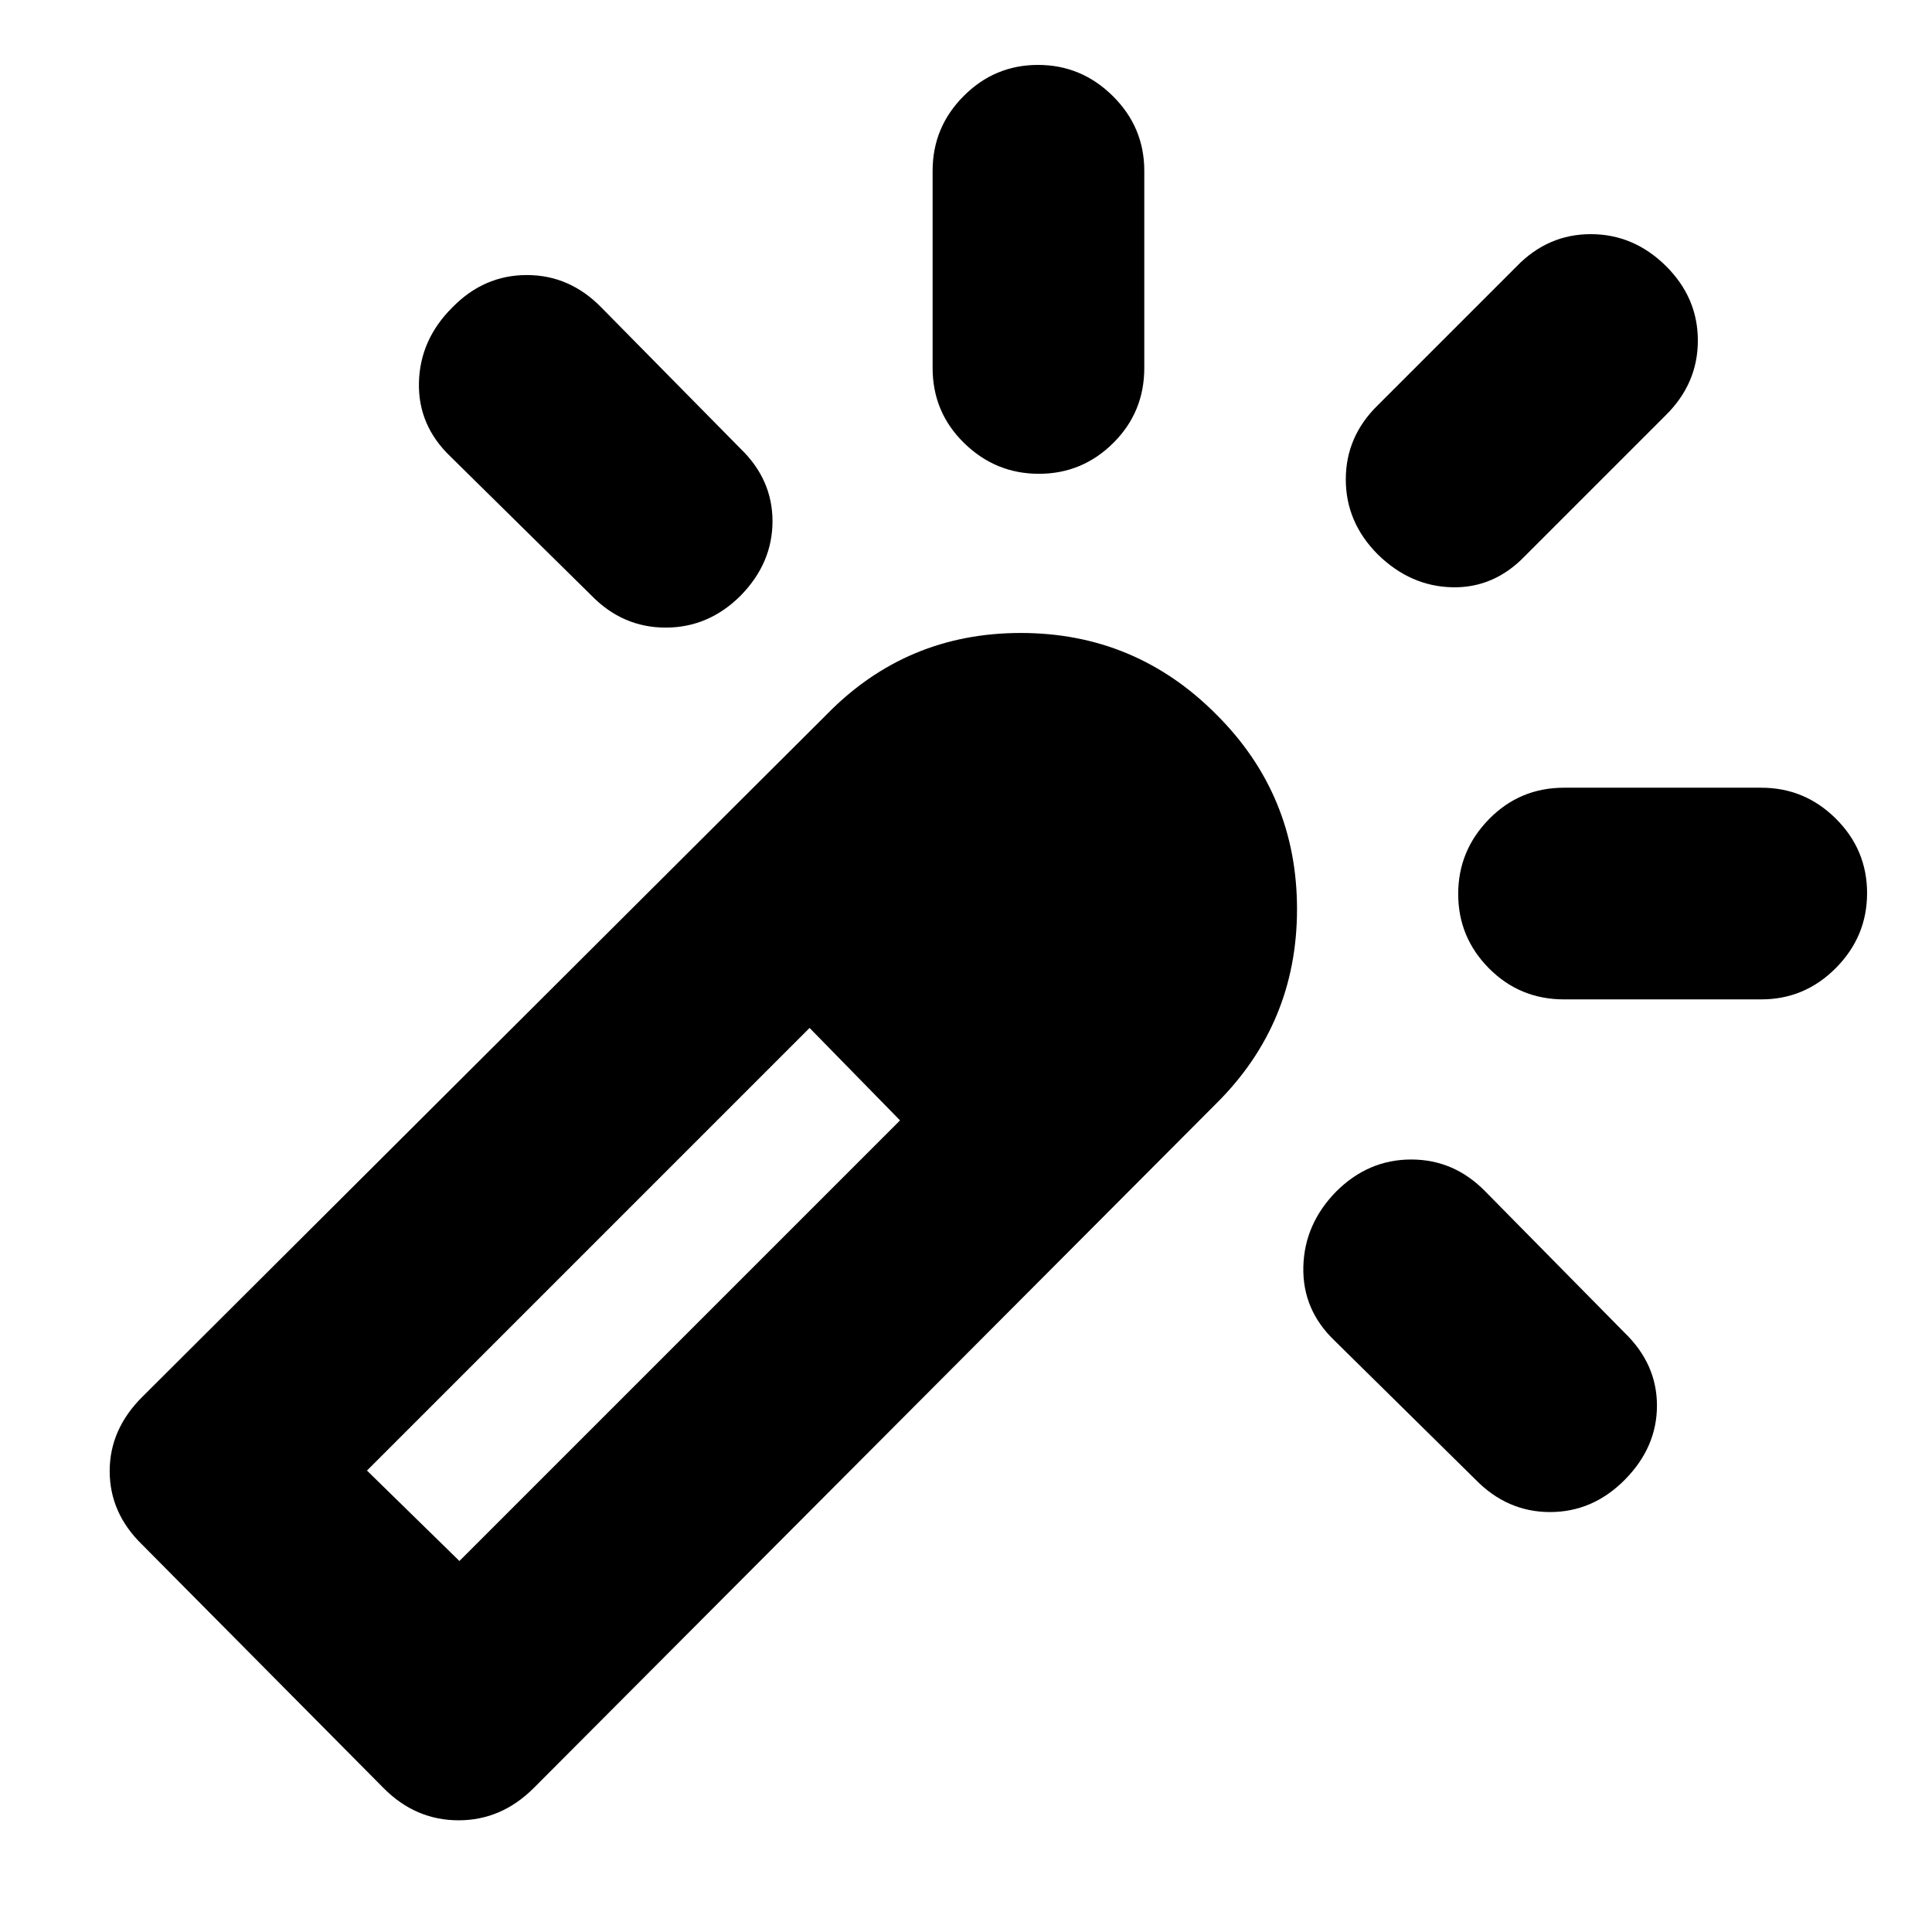 <svg xmlns="http://www.w3.org/2000/svg" height="20" viewBox="0 -960 960 960" width="20"><path d="M224.66-807.13q15.74-16.2 37.11-16.2 21.37 0 37.12 16.2l69 70q15.96 15.37 15.96 36.12t-15.75 36.9q-15.95 15.96-37.32 15.96t-36.91-15.96l-70-69q-16.2-15.48-15.7-36.77.5-21.29 16.49-37.25Zm291.13-120.61q21.55 0 37.17 15.47 15.63 15.48 15.63 37.12v98q0 21.97-15.42 37.28-15.41 15.3-36.96 15.3t-37.17-15.3q-15.63-15.31-15.63-37.28v-98q0-21.64 15.42-37.12 15.41-15.47 36.96-15.47ZM663.9-367.89q15.95-15.96 37.32-15.96t36.91 15.96l69 70q16.2 15.61 16.2 36.3 0 20.7-15.91 36.81-15.91 16.11-37.22 16.11t-37.09-16.2l-70-69q-15.96-15.28-15.49-36.57.48-21.29 16.28-37.45Zm163.8-460.02q15.95 15.75 15.95 37.12 0 21.37-15.95 37.12l-70 70q-15.37 15.95-36.12 15.48-20.75-.47-36.91-16.27-15.95-15.96-15.95-37.32 0-21.37 15.95-36.92l69-69q15.49-15.95 36.78-15.95t37.25 15.74Zm100.04 311.7q0 21.55-15.47 37.17-15.48 15.63-37.12 15.63h-98q-21.97 0-37.28-15.42-15.3-15.41-15.3-36.96t15.3-37.17q15.31-15.63 37.28-15.63h98q21.64 0 37.12 15.42 15.47 15.41 15.47 36.96ZM190.65-71.46 70.7-192.41q-16.2-15.7-16.2-36.62 0-20.93 16.49-37.15l339.84-338.86q39.56-40.44 96.4-40.44t97.05 40.39q40.2 39.95 40.2 96.81 0 56.85-40.2 96.69L265.42-71.75Q249.29-55.5 227.9-55.5q-21.38 0-37.25-15.96Zm256.57-331.82-11.12-11.43-11.12-11.42-11.35-11.54-11.35-11.55 22.7 23.09 22.24 22.85ZM228.28-184.35l218.94-218.93-44.94-45.94-219.93 219.94 45.93 44.93Z"/></svg>